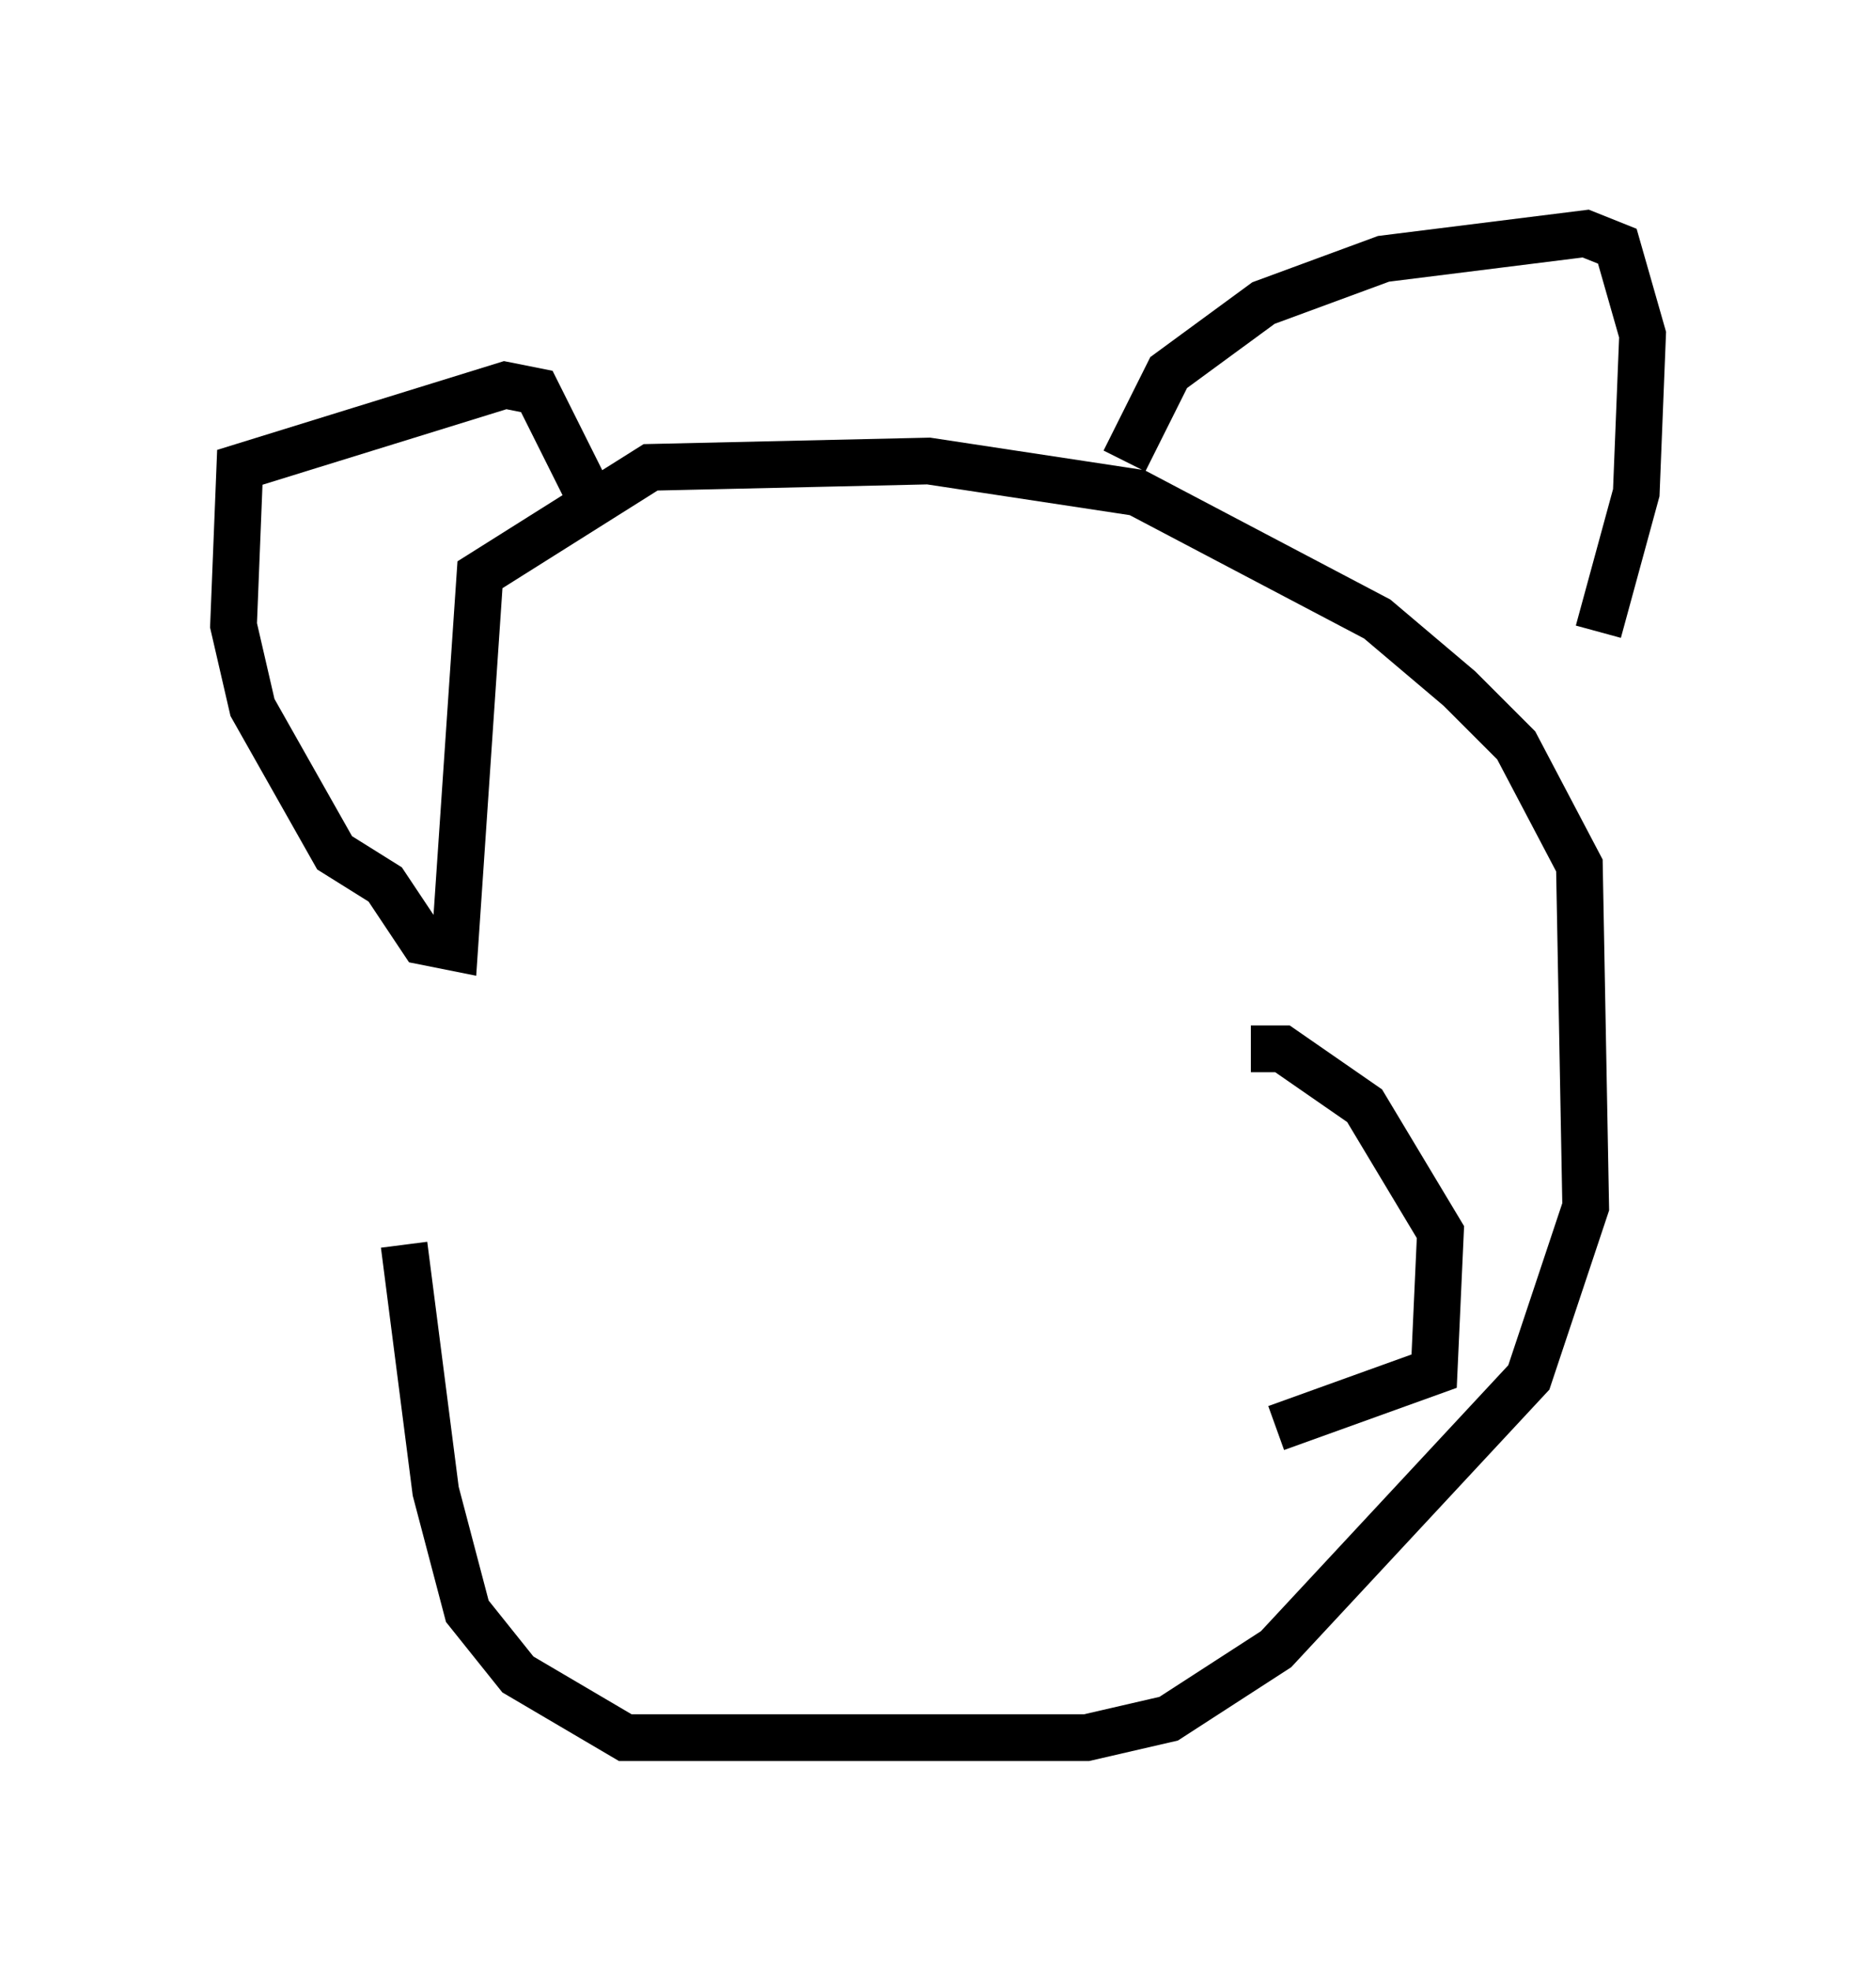 <?xml version="1.0" encoding="utf-8" ?>
<svg baseProfile="full" height="42.205" version="1.1" width="40.176" xmlns="http://www.w3.org/2000/svg" xmlns:ev="http://www.w3.org/2001/xml-events" xmlns:xlink="http://www.w3.org/1999/xlink"><defs /><rect fill="white" height="42.205" width="40.176" x="0" y="0" /><path d="M8.789, 17.72 m-0.135, 8.931 l0.677, 5.277 0.677, 2.571 l1.083, 1.353 2.3, 1.353 l9.878, 0.0 1.759, -0.406 l2.3, -1.488 5.413, -5.819 l1.218, -3.654 -0.135, -7.307 l-1.353, -2.571 -1.218, -1.218 l-1.759, -1.488 -5.142, -2.706 l-4.465, -0.677 -5.954, 0.135 l-3.654, 2.3 -0.541, 7.984 l-0.677, -0.135 -0.812, -1.218 l-1.083, -0.677 -1.759, -3.112 l-0.406, -1.759 0.135, -3.383 l5.683, -1.759 0.677, 0.135 l1.218, 2.436 m11.367, -0.947 l0.947, -1.894 2.03, -1.488 l2.571, -0.947 4.33, -0.541 l0.677, 0.271 0.541, 1.894 l-0.135, 3.383 -0.812, 2.977 m-7.442, 8.931 l0.677, 0.0 1.759, 1.218 l1.624, 2.706 -0.135, 2.977 l-3.383, 1.218 " fill="none" stroke="black" stroke-width="1" /></svg>
